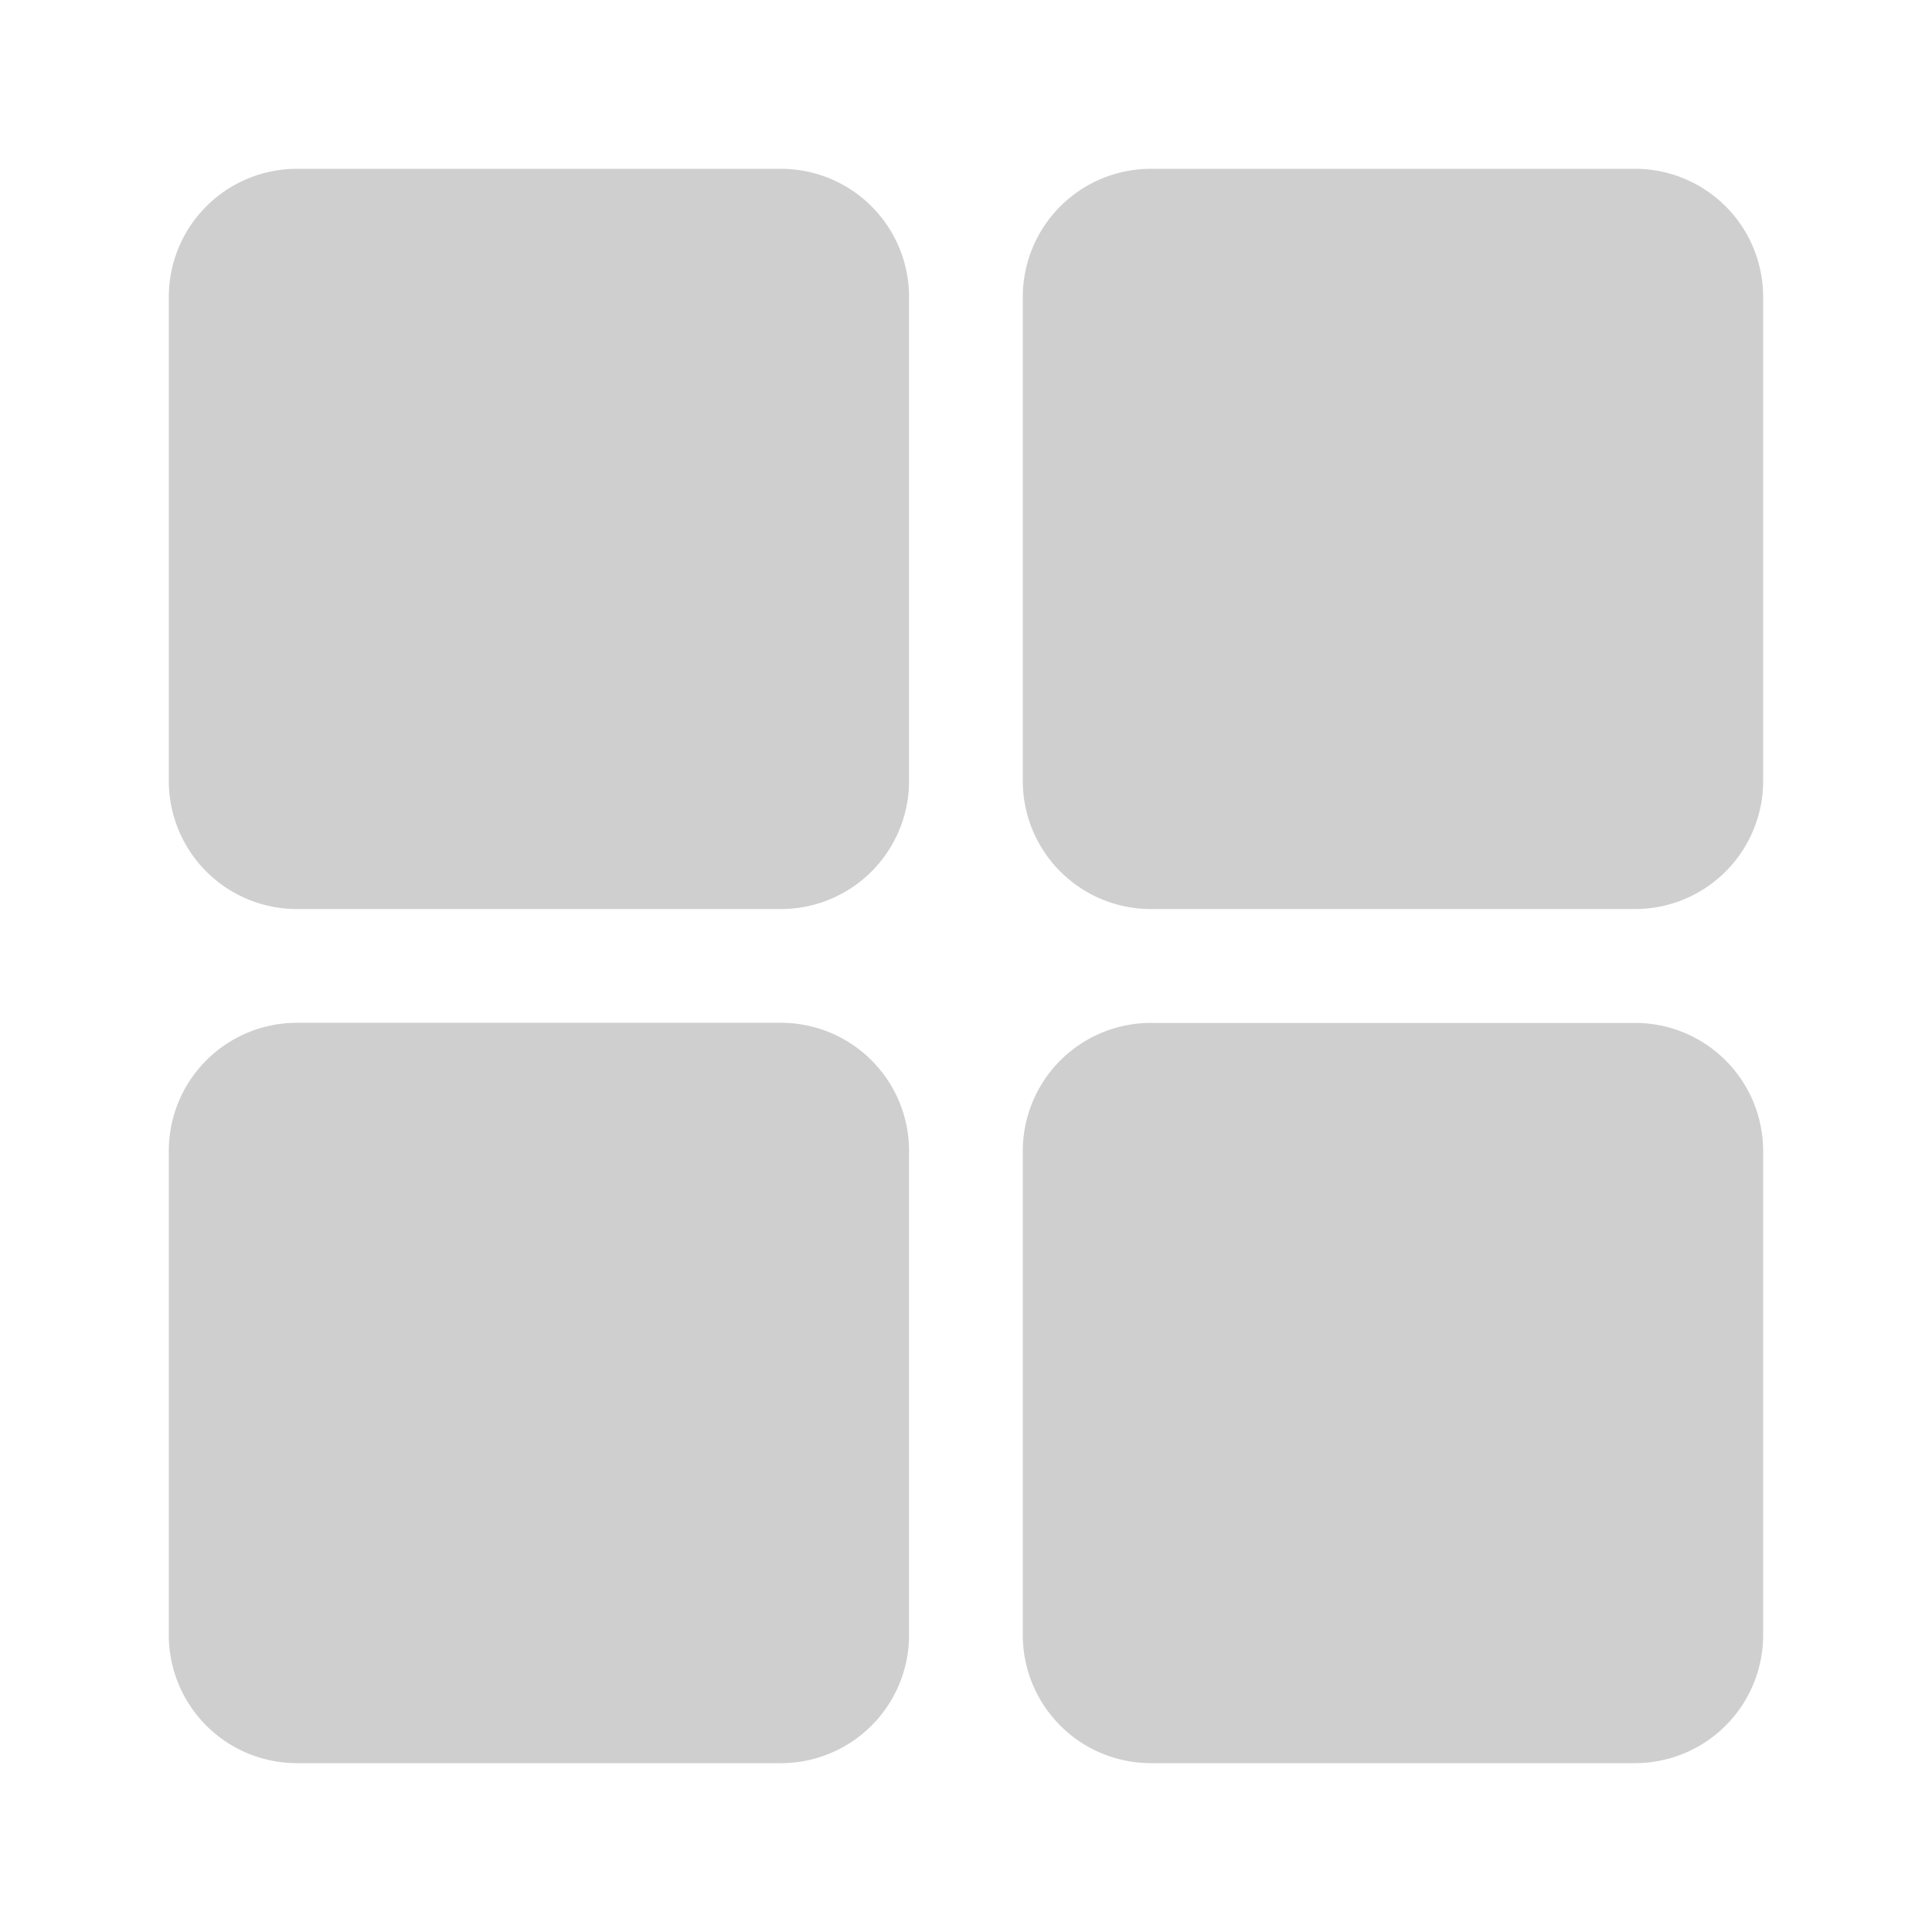 <svg xmlns="http://www.w3.org/2000/svg" xmlns:xlink="http://www.w3.org/1999/xlink" width="48" height="48" viewBox="0 0 48 48">
  <defs>
    <clipPath id="clip-path">
      <rect id="Rectangle_1564" data-name="Rectangle 1564" width="48" height="48" transform="translate(0)" fill="#fff" stroke="#707070" stroke-width="1"/>
    </clipPath>
  </defs>
  <g id="home_48dp" transform="translate(0)" clip-path="url(#clip-path)">
    <path id="grid" d="M47.208,50.391H35.183A3.183,3.183,0,0,1,32,47.208V35.183A3.183,3.183,0,0,1,35.183,32H47.208a3.183,3.183,0,0,1,3.183,3.183V47.208A3.183,3.183,0,0,1,47.208,50.391Zm21.22,0H56.4a3.183,3.183,0,0,1-3.183-3.183V35.183A3.183,3.183,0,0,1,56.4,32H68.428a3.183,3.183,0,0,1,3.183,3.183V47.208A3.183,3.183,0,0,1,68.428,50.391Zm-21.22,21.22H35.183A3.183,3.183,0,0,1,32,68.428V56.4a3.183,3.183,0,0,1,3.183-3.183H47.208A3.183,3.183,0,0,1,50.391,56.4V68.428A3.183,3.183,0,0,1,47.208,71.611Zm21.22,0H56.4a3.183,3.183,0,0,1-3.183-3.183V56.4A3.183,3.183,0,0,1,56.4,53.22H68.428A3.183,3.183,0,0,1,71.611,56.4V68.428A3.183,3.183,0,0,1,68.428,71.611Z" transform="translate(-27.806 -27.806)" fill="#cfcfcf"/>
  </g>
</svg>
